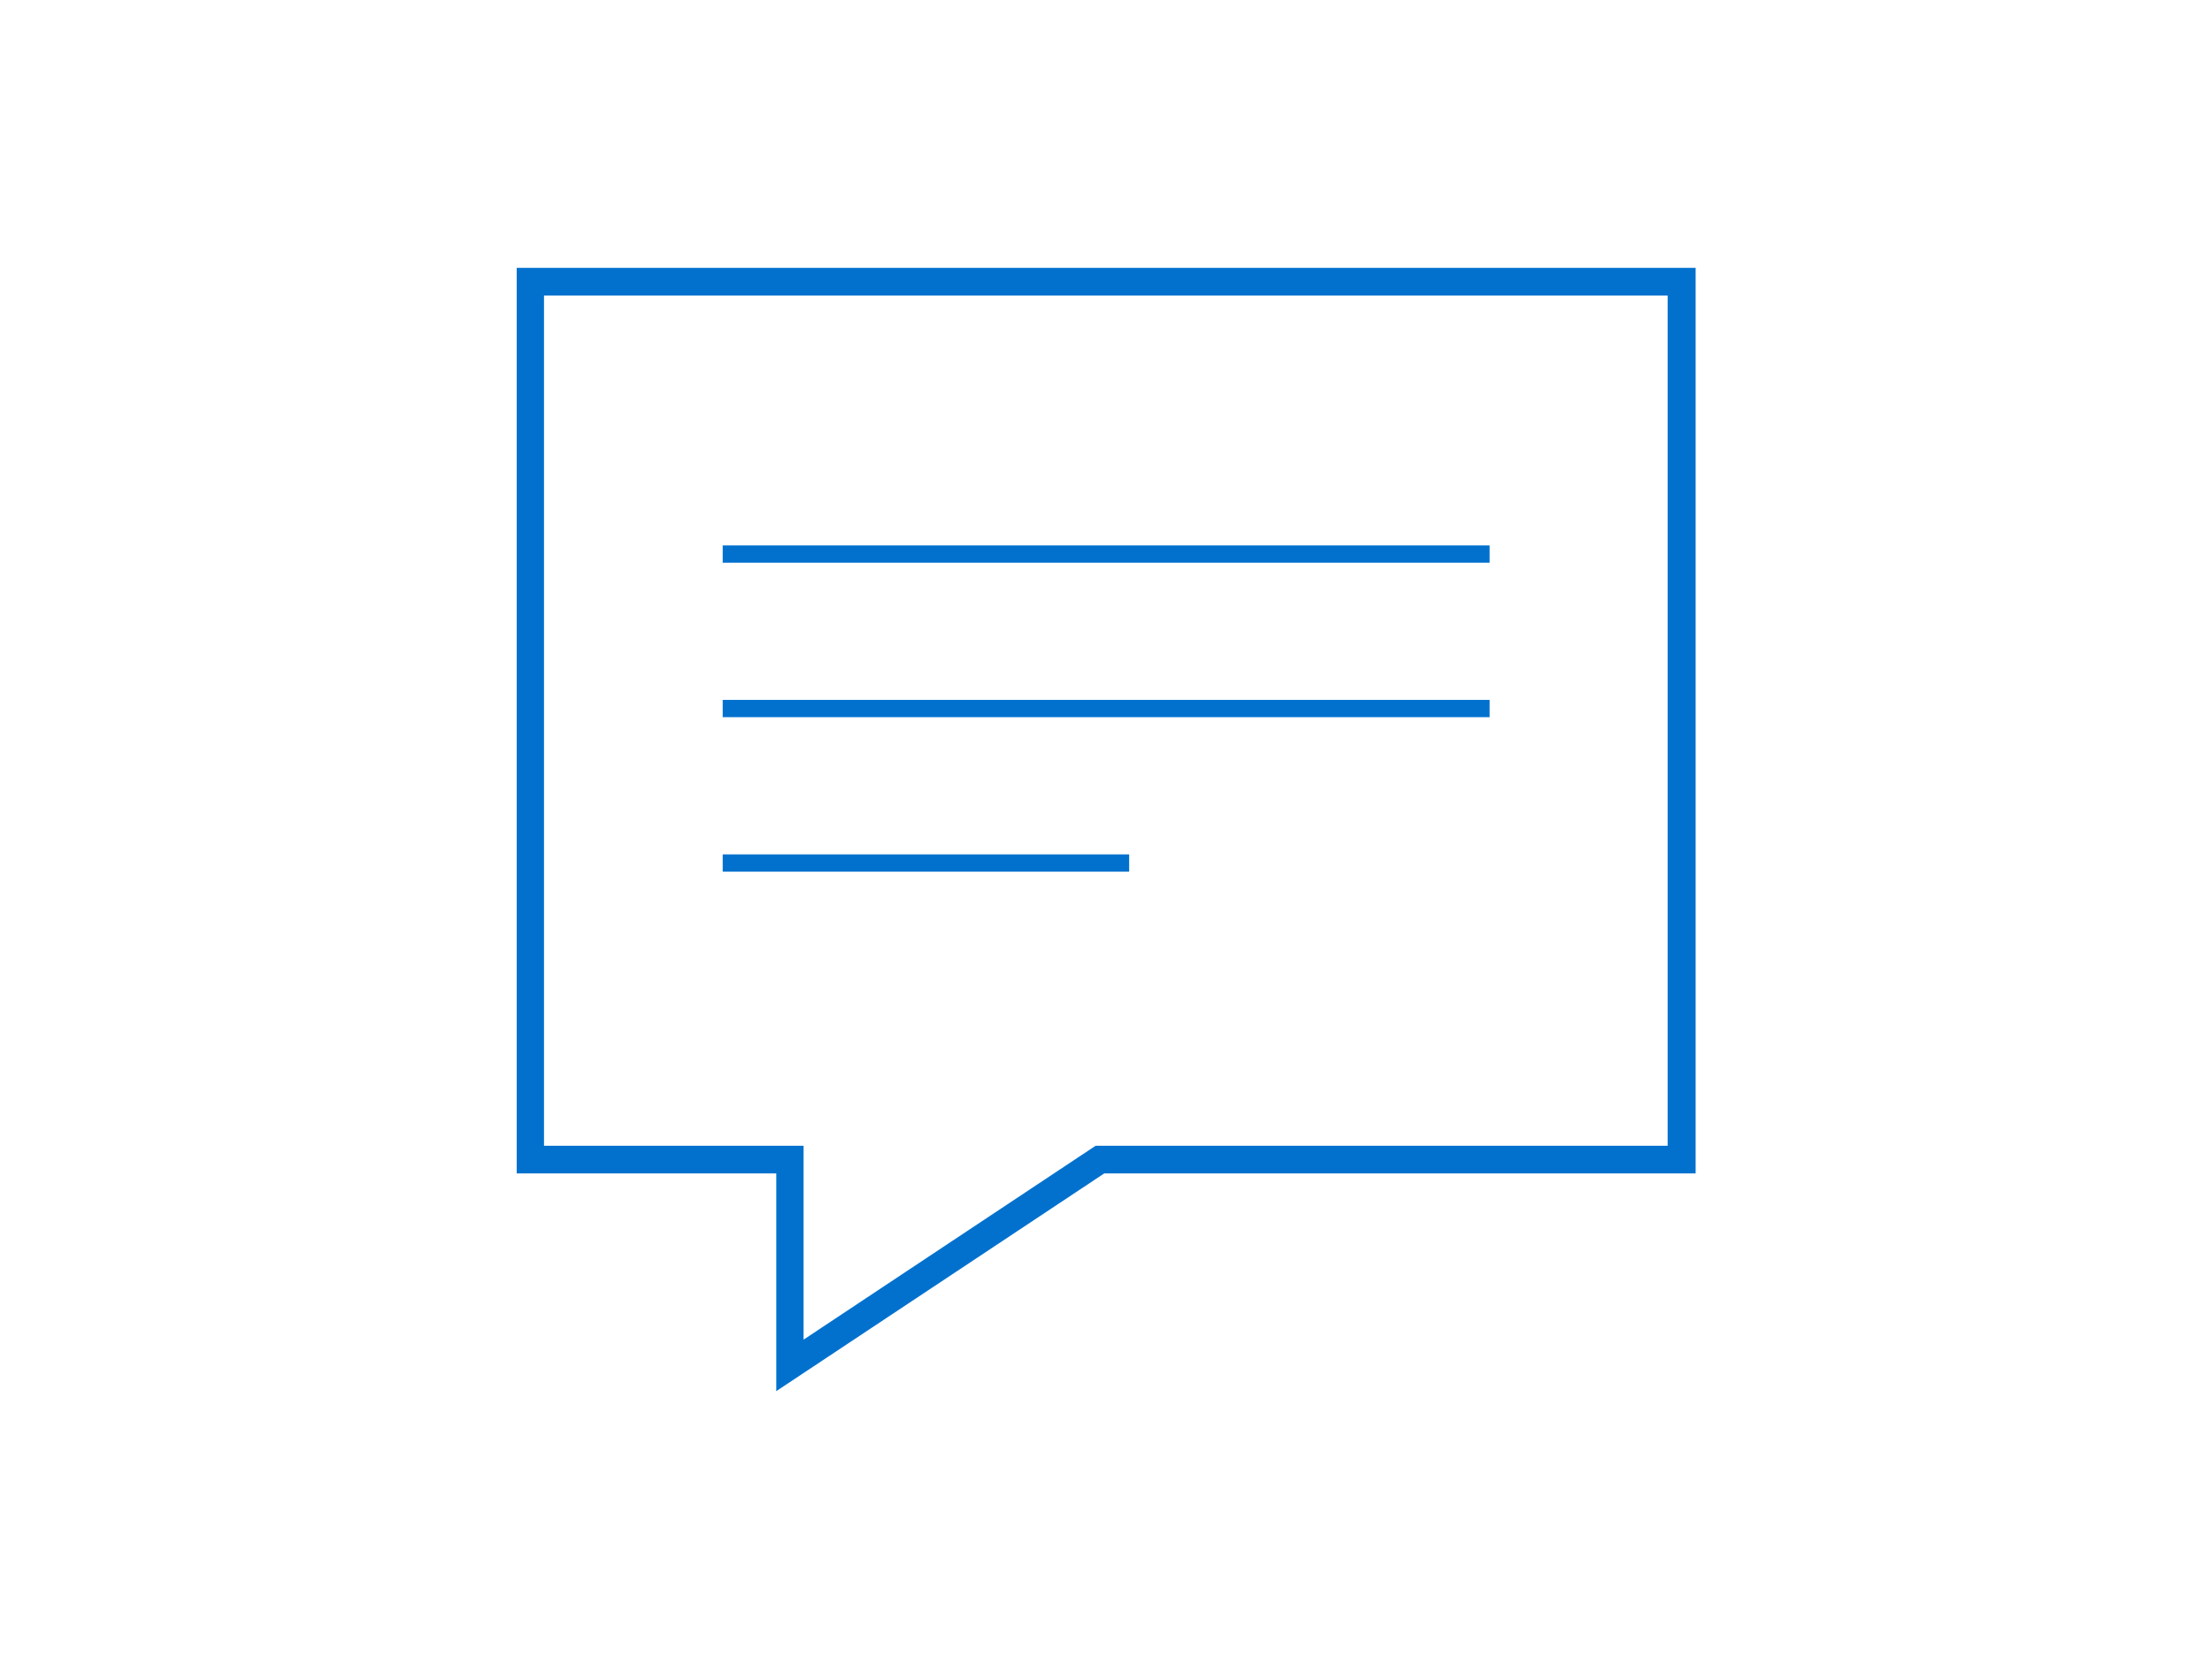 <?xml version="1.0" encoding="utf-8"?>
<!-- Generator: Adobe Illustrator 23.1.1, SVG Export Plug-In . SVG Version: 6.00 Build 0)  -->
<svg version="1.1" id="Camada_1" xmlns="http://www.w3.org/2000/svg" xmlns:xlink="http://www.w3.org/1999/xlink" x="0px" y="0px"
	 viewBox="0 0 640 480" style="enable-background:new 0 0 640 480;" xml:space="preserve">
<g fill="#0271CE">
	<path d="M149.5,77.5v262h75.1v63l94.9-63h171.1v-262H149.5z M482.5,331.5H317l-84.5,56.1v-56.1h-75.1v-246h325.1V331.5z"/>
	<rect x="209.1" y="157.8" width="221.9" height="5"/>
	<rect x="209.1" y="202.5" width="221.9" height="5"/>
	<rect x="209.1" y="247.2" width="117.6" height="5"/>
</g>
</svg>
